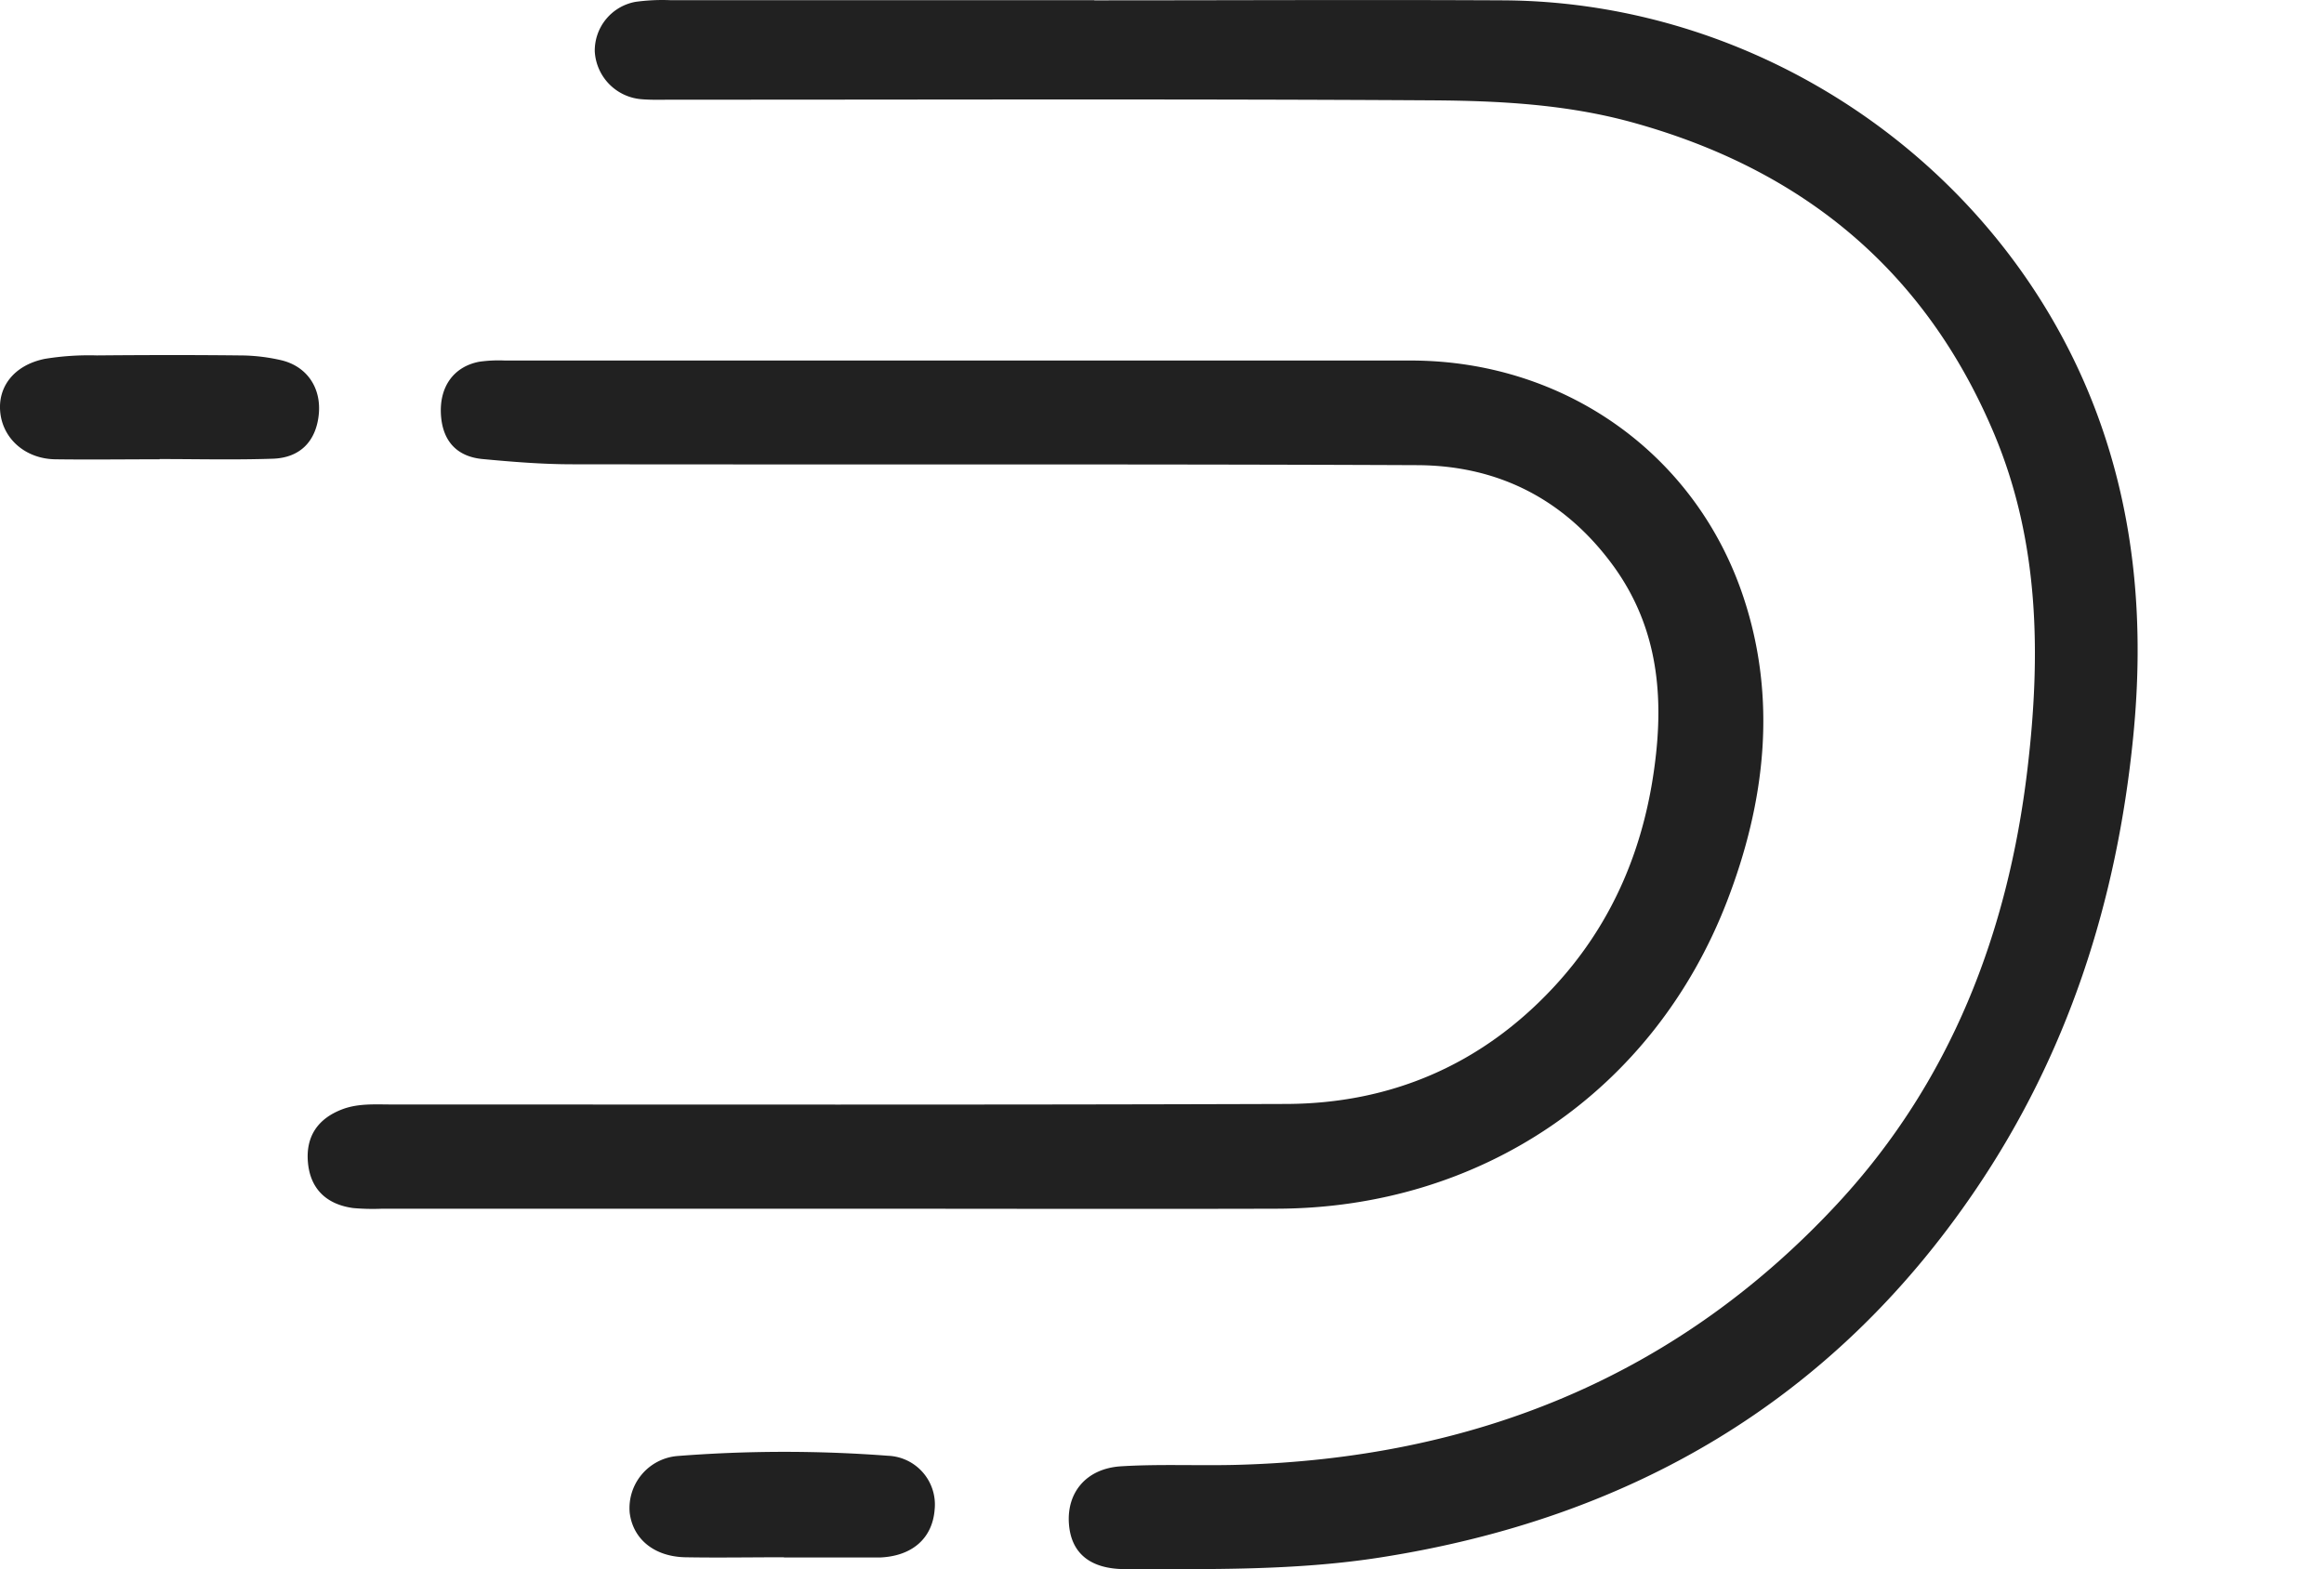 <?xml version="1.0" encoding="UTF-8" standalone="no"?>
<svg xmlns="http://www.w3.org/2000/svg" viewBox="0 0 400 270.12">
    <title>Apache Druid logo</title>
    <path d="M206.41,19c23.5,0,47-.12,70.49,0,45,.28,86.29,29,102,70.92,6.77,18.1,8.24,36.83,6.31,56.06-2.83,28.24-11.26,54.45-27.23,77.94-24.64,36.26-59.37,56.41-102.38,63.12-14.58,2.27-29.21,2-43.86,2-6.08,0-9.33-2.78-9.69-7.81-.39-5.39,3-9.53,9-9.89,6.64-.41,13.33-.07,20-.25,40.49-1.1,75.55-15.05,103.32-45,19.46-21,29.32-46.58,32.66-74.77,2.32-19.56,2.07-39-5.66-57.53C349.51,65.44,328.26,48.06,299,40c-11.36-3.13-23-3.72-34.65-3.79-43.49-.26-87-.1-130.48-.11-1.83,0-3.68.07-5.5-.09a8.75,8.75,0,0,1-7.93-8.22,8.54,8.54,0,0,1,7-8.53,33.71,33.71,0,0,1,6-.29q36.49,0,73,0Z" transform="translate(-18.07 -18.94)" style="fill:RGBA(0, 0, 0, 0.87)" />
    <path d="M161.87,227h-78a37.77,37.77,0,0,1-5-.11c-4.51-.61-7.35-3.2-7.79-7.76s1.7-7.68,6-9.28c2.73-1,5.59-.79,8.41-.79,51.31,0,102.63.08,153.94-.09,18-.06,33.54-6.73,45.89-19.93,10.59-11.32,16.14-25,17.79-40.4,1.3-12.08-.42-23.19-7.92-33.05-8.34-11-19.61-16.52-33.16-16.58-48.48-.21-97-.08-145.44-.15-5.15,0-10.31-.42-15.44-.9-4.43-.41-6.88-3.08-7.18-7.54-.33-4.86,2.16-8.36,6.57-9.21A23.76,23.76,0,0,1,105,81Q183,81,261,81c26.21.05,48.87,15.9,57.13,40.68,5.86,17.59,3.77,35.32-2.8,52.37C302.71,206.78,273,226.91,237.84,227,212.52,227.07,187.19,227,161.87,227Z" transform="translate(-18.07 -18.94)" style="fill:RGBA(0, 0, 0, 0.87)" />
    <path d="M45.55,98c-6,0-12,.08-18,0-5-.09-8.84-3.38-9.41-7.86s2.24-8.33,7.65-9.43a47.28,47.28,0,0,1,8.94-.59c8.16-.07,16.33-.09,24.49,0a31.86,31.86,0,0,1,7.4.86c4.41,1.12,6.82,4.88,6.3,9.45s-3.28,7.32-7.9,7.47c-6.49.22-13,.06-19.49.06Z" transform="translate(-18.07 -18.94)" style="fill:RGBA(0, 0, 0, 0.87)" />
    <path d="M155,289c-5.66,0-11.32.1-17,0-5.38-.12-9-3.17-9.55-7.67a9,9,0,0,1,8.11-9.75,236.26,236.26,0,0,1,36.38-.05,8.4,8.4,0,0,1,8,9.23c-.37,5-3.89,8.06-9.45,8.28H155Z" transform="translate(-20.07 -20.94)" style="fill:RGBA(0, 0, 0, 0.87)" />
</svg>